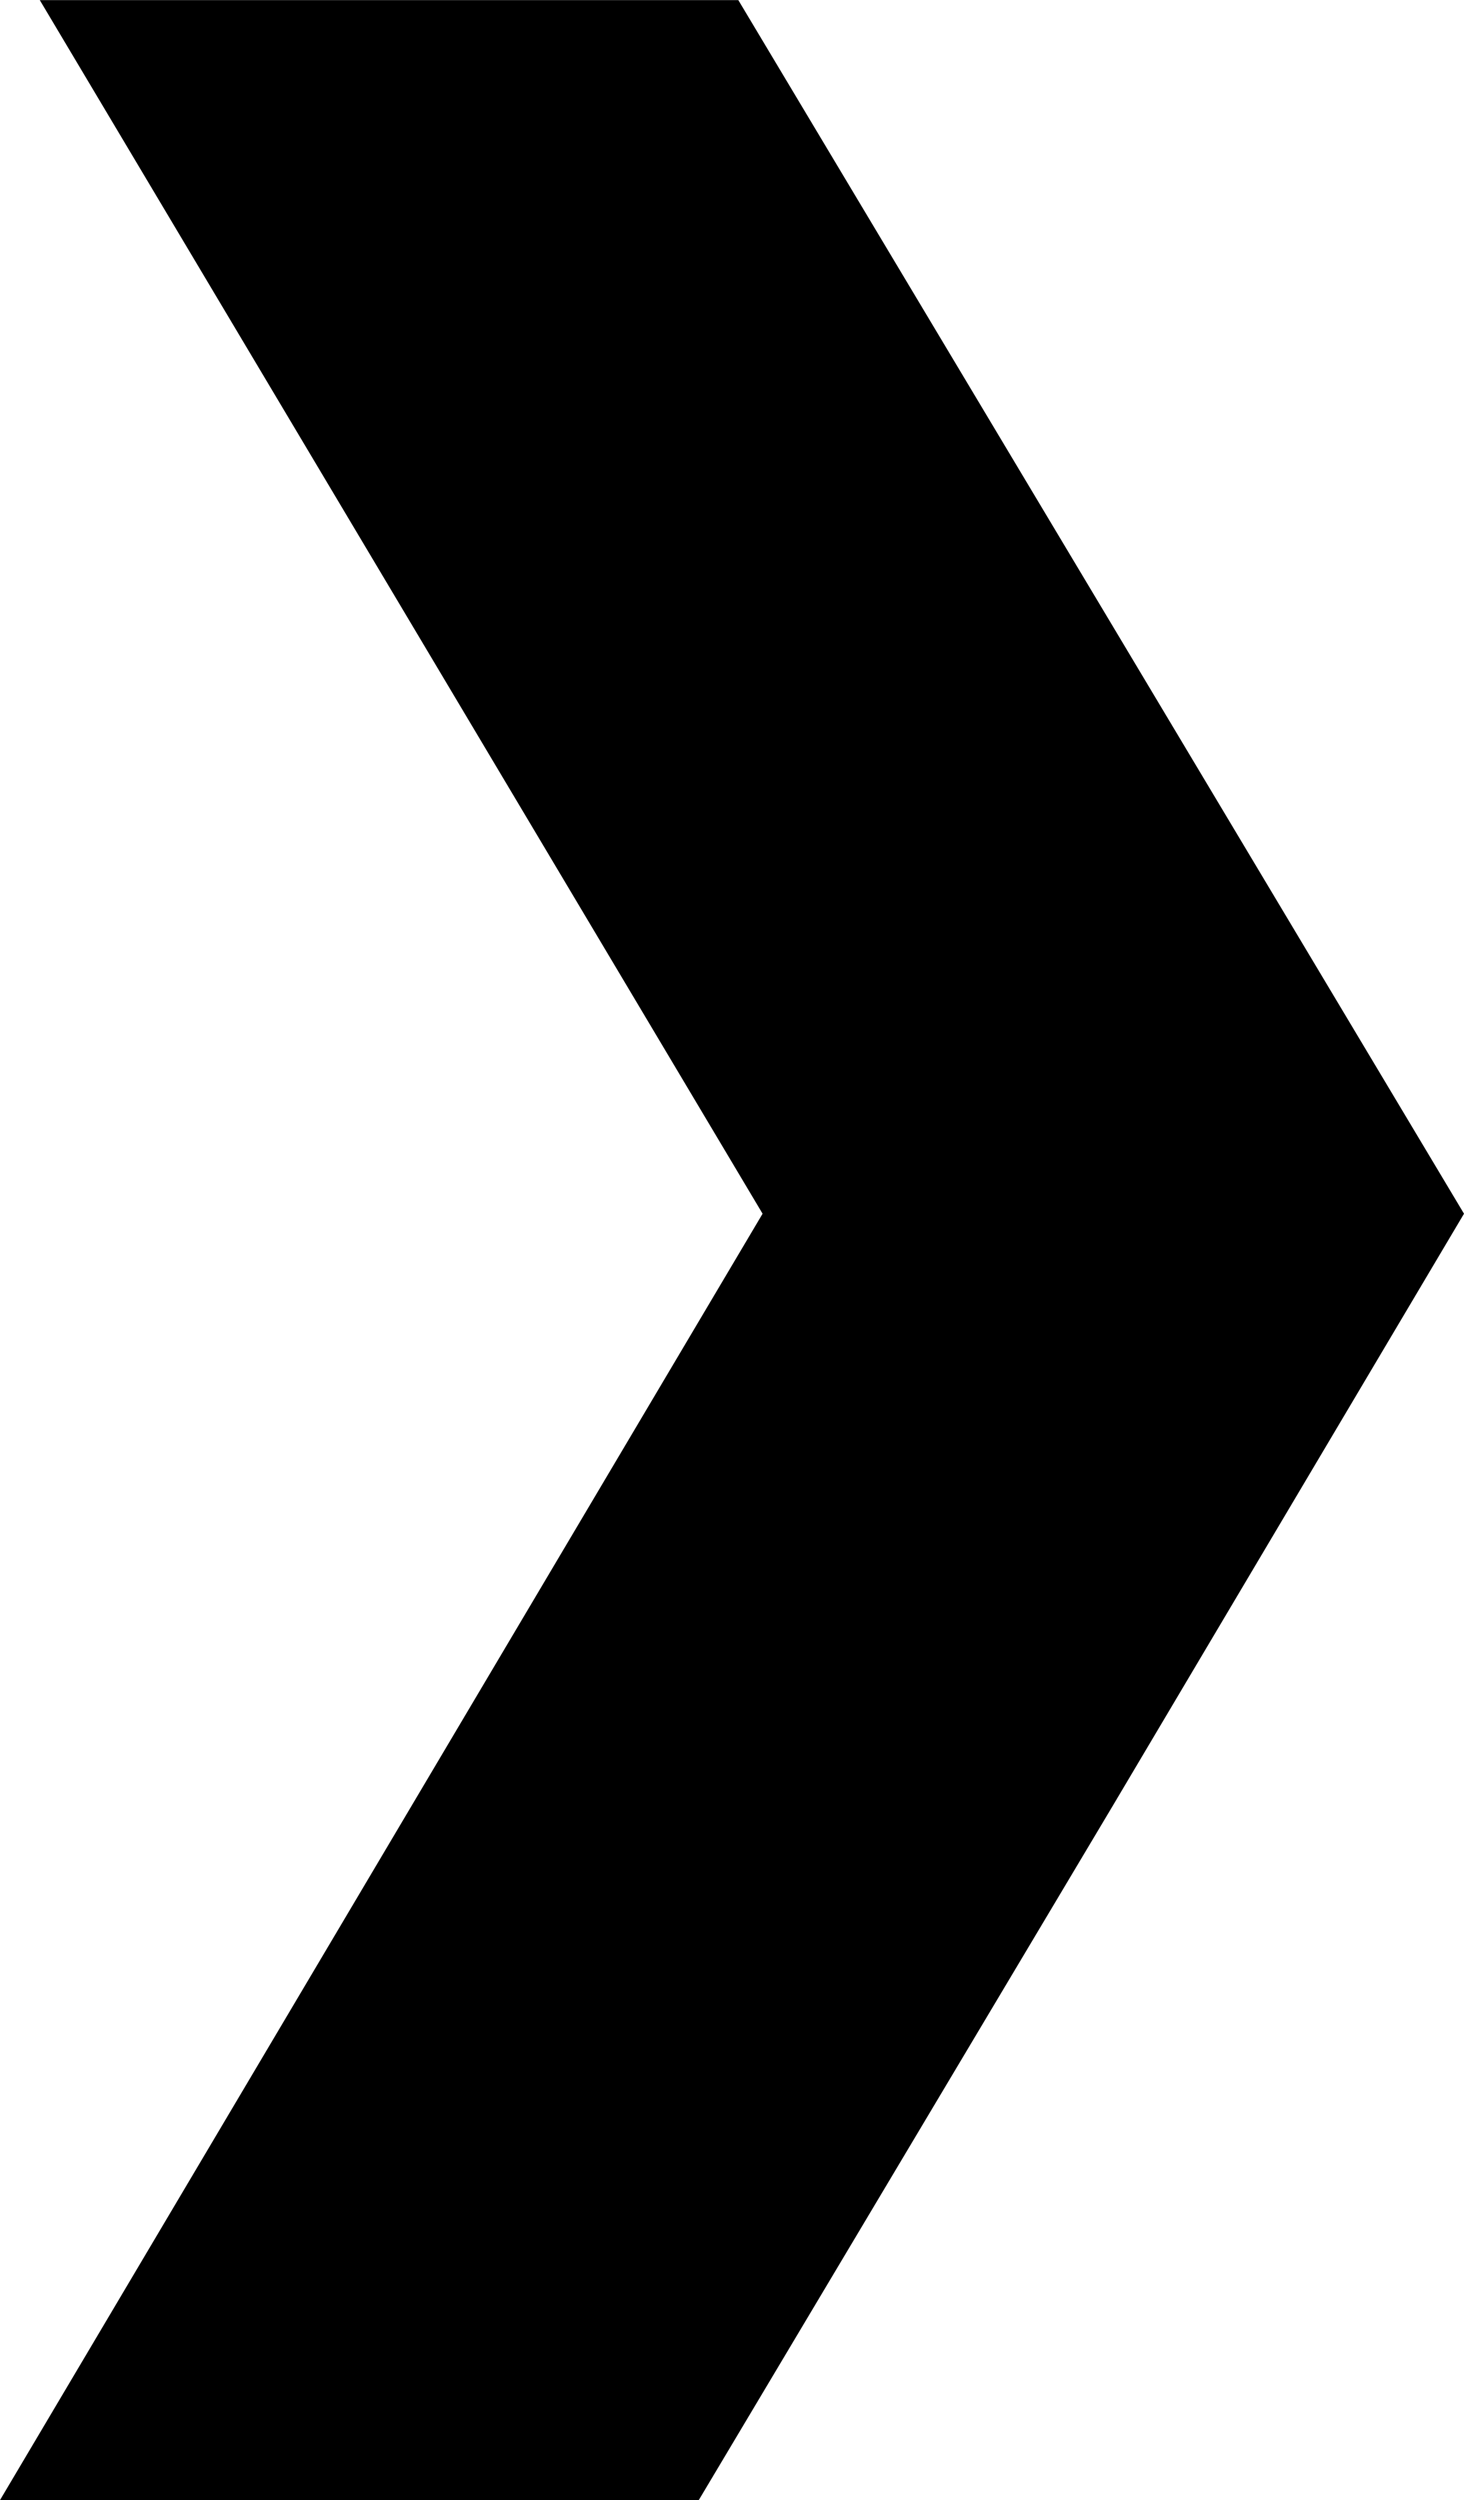 <svg xmlns="http://www.w3.org/2000/svg" width="12.732" height="21.742" viewBox="0 0 12.732 21.742">
  <path id="Path_16024" data-name="Path 16024" d="M6.655.013,3.048,6.062,0,11.2,3.049,16.3l3.262,5.454h6.075L6.1,11.2,12.732.013Z" transform="translate(12.732 21.755) rotate(180)"/>
</svg>
